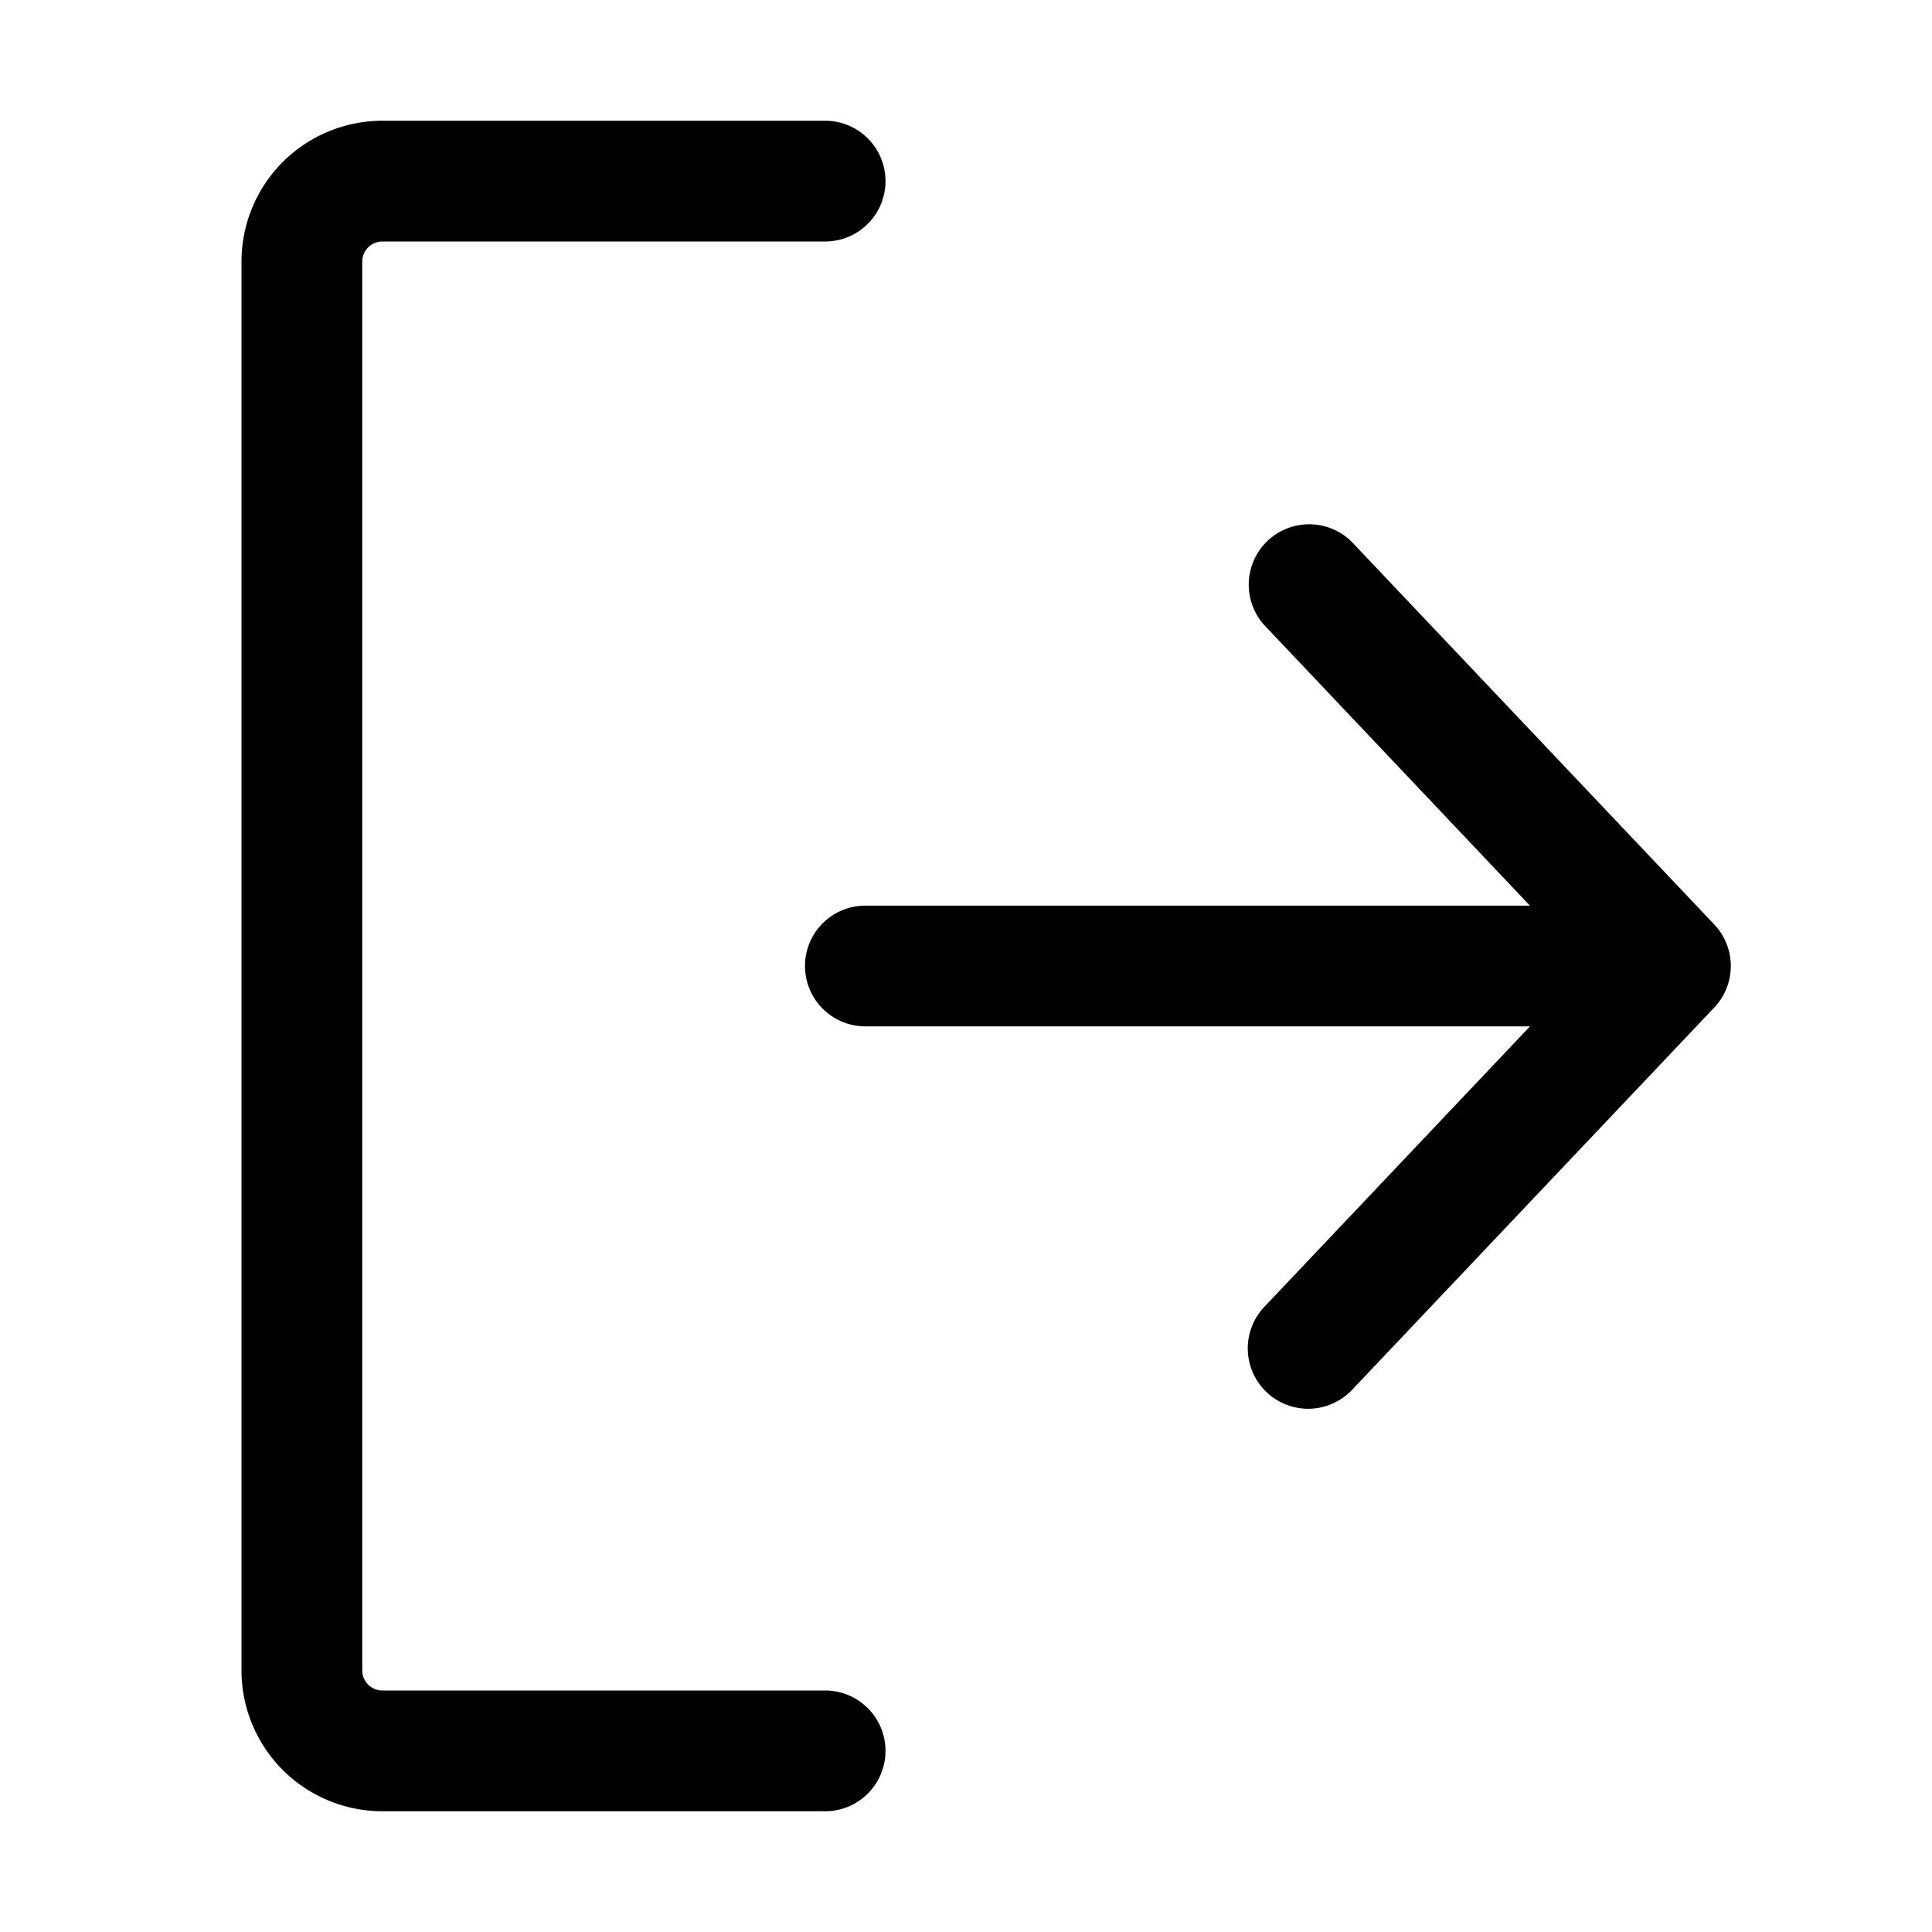 <svg xmlns="http://www.w3.org/2000/svg" width="24" height="24" viewBox="0 0 24 24"><path d="M4.75 1.5A1.75 1.75 0 0 0 3 3.25v17.5a1.75 1.75 0 0 0 1.75 1.75h5.5a.75.75 0 0 0 0-1.5h-5.5a.25.25 0 0 1-.25-.25V3.25A.25.25 0 0 1 4.75 3h5.5a.75.75 0 0 0 0-1.5zm11.332 5.035a.75.75 0 0 0-.377 1.23l3.3 3.485H10.75a.75.75 0 0 0 0 1.5h8.256l-3.3 3.484a.75.75 0 0 0 1.089 1.032l4.5-4.75a.75.75 0 0 0 0-1.032l-4.5-4.75a.75.75 0 0 0-.713-.199z"/></svg>